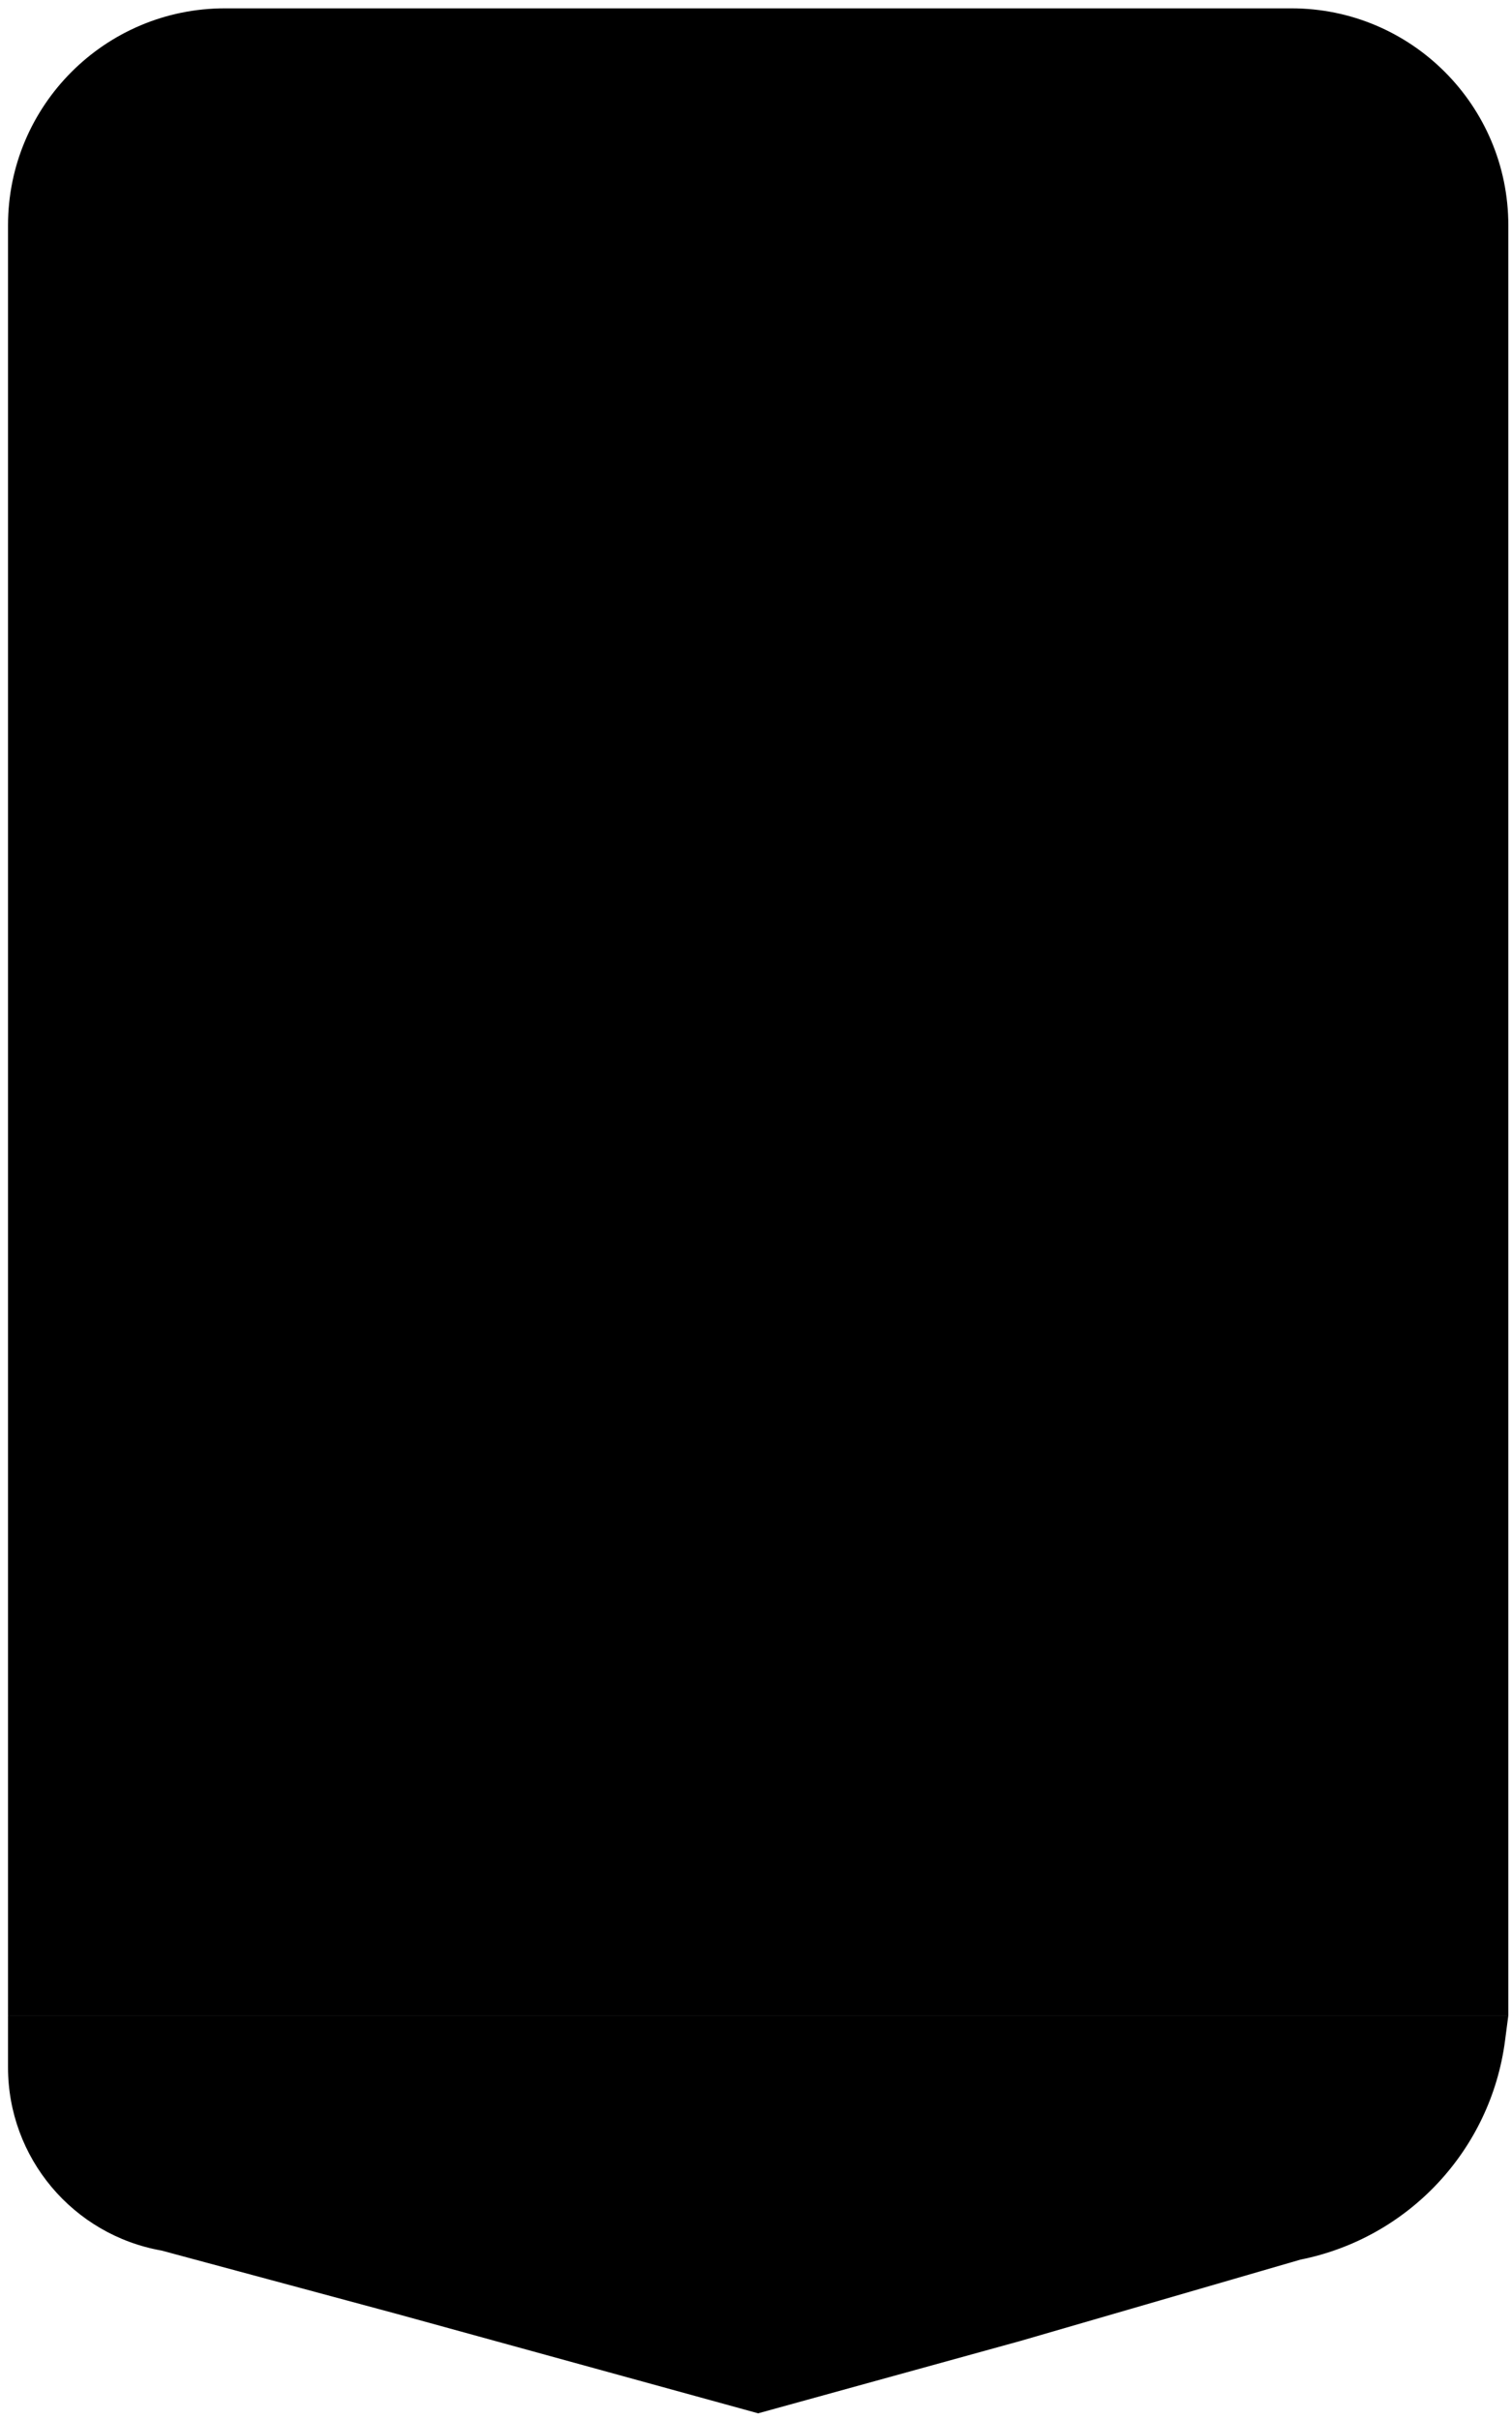 <svg width="70" height="112" viewBox="0 0 70 112" fill="none" xmlns="http://www.w3.org/2000/svg">
<path fill-rule="evenodd" clip-rule="evenodd" d="M10.413 0.386C4.867 0.386 0.371 4.883 0.371 10.429V93.277H69.83V10.429C69.83 4.883 65.334 0.386 59.788 0.386H10.413ZM69.83 93.28H0.371V95.681C0.371 99.858 3.37 103.433 7.484 104.159L18.363 107.088L35.1 111.691L47.235 108.343L60.206 104.578C65.209 103.577 69.019 99.5 69.678 94.441L69.83 93.28Z" fill="#141866" style="fill:#141866;fill:color(display-p3 0.08 0.093 0.4);fill-opacity:1;"/>
<path d="M24.786 47.732H31.052C34.507 47.732 36.944 49.928 36.944 53.168C36.944 57.319 33.918 59.836 29.446 59.863H26.446L24.974 66.719H20.769L24.786 47.732ZM29.981 51.374H28.267L27.223 56.221H29.392C31.722 56.221 32.579 54.855 32.579 53.543C32.579 52.231 31.856 51.374 29.981 51.374ZM41.946 58.872L40.58 55.953L45.614 52.874H38.357L39.053 49.339H51.666L50.89 53.222L46.07 56.248C48.239 56.542 49.846 58.31 49.846 60.72C49.846 64.014 46.98 67.12 42.749 67.12C38.518 67.12 36.215 64.282 36.215 61.336C36.215 61.255 36.215 61.148 36.242 60.988L40.366 60.532C40.339 60.72 40.339 60.854 40.339 60.934C40.339 62.434 41.33 63.478 42.829 63.478C44.49 63.478 45.588 62.407 45.588 60.827C45.588 59.381 44.463 58.604 43.204 58.604C42.776 58.604 42.267 58.712 41.946 58.872Z" fill="#4E54DD" style="fill:#4E54DD;fill:color(display-p3 0.306 0.329 0.867);fill-opacity:1;"/>
</svg>
